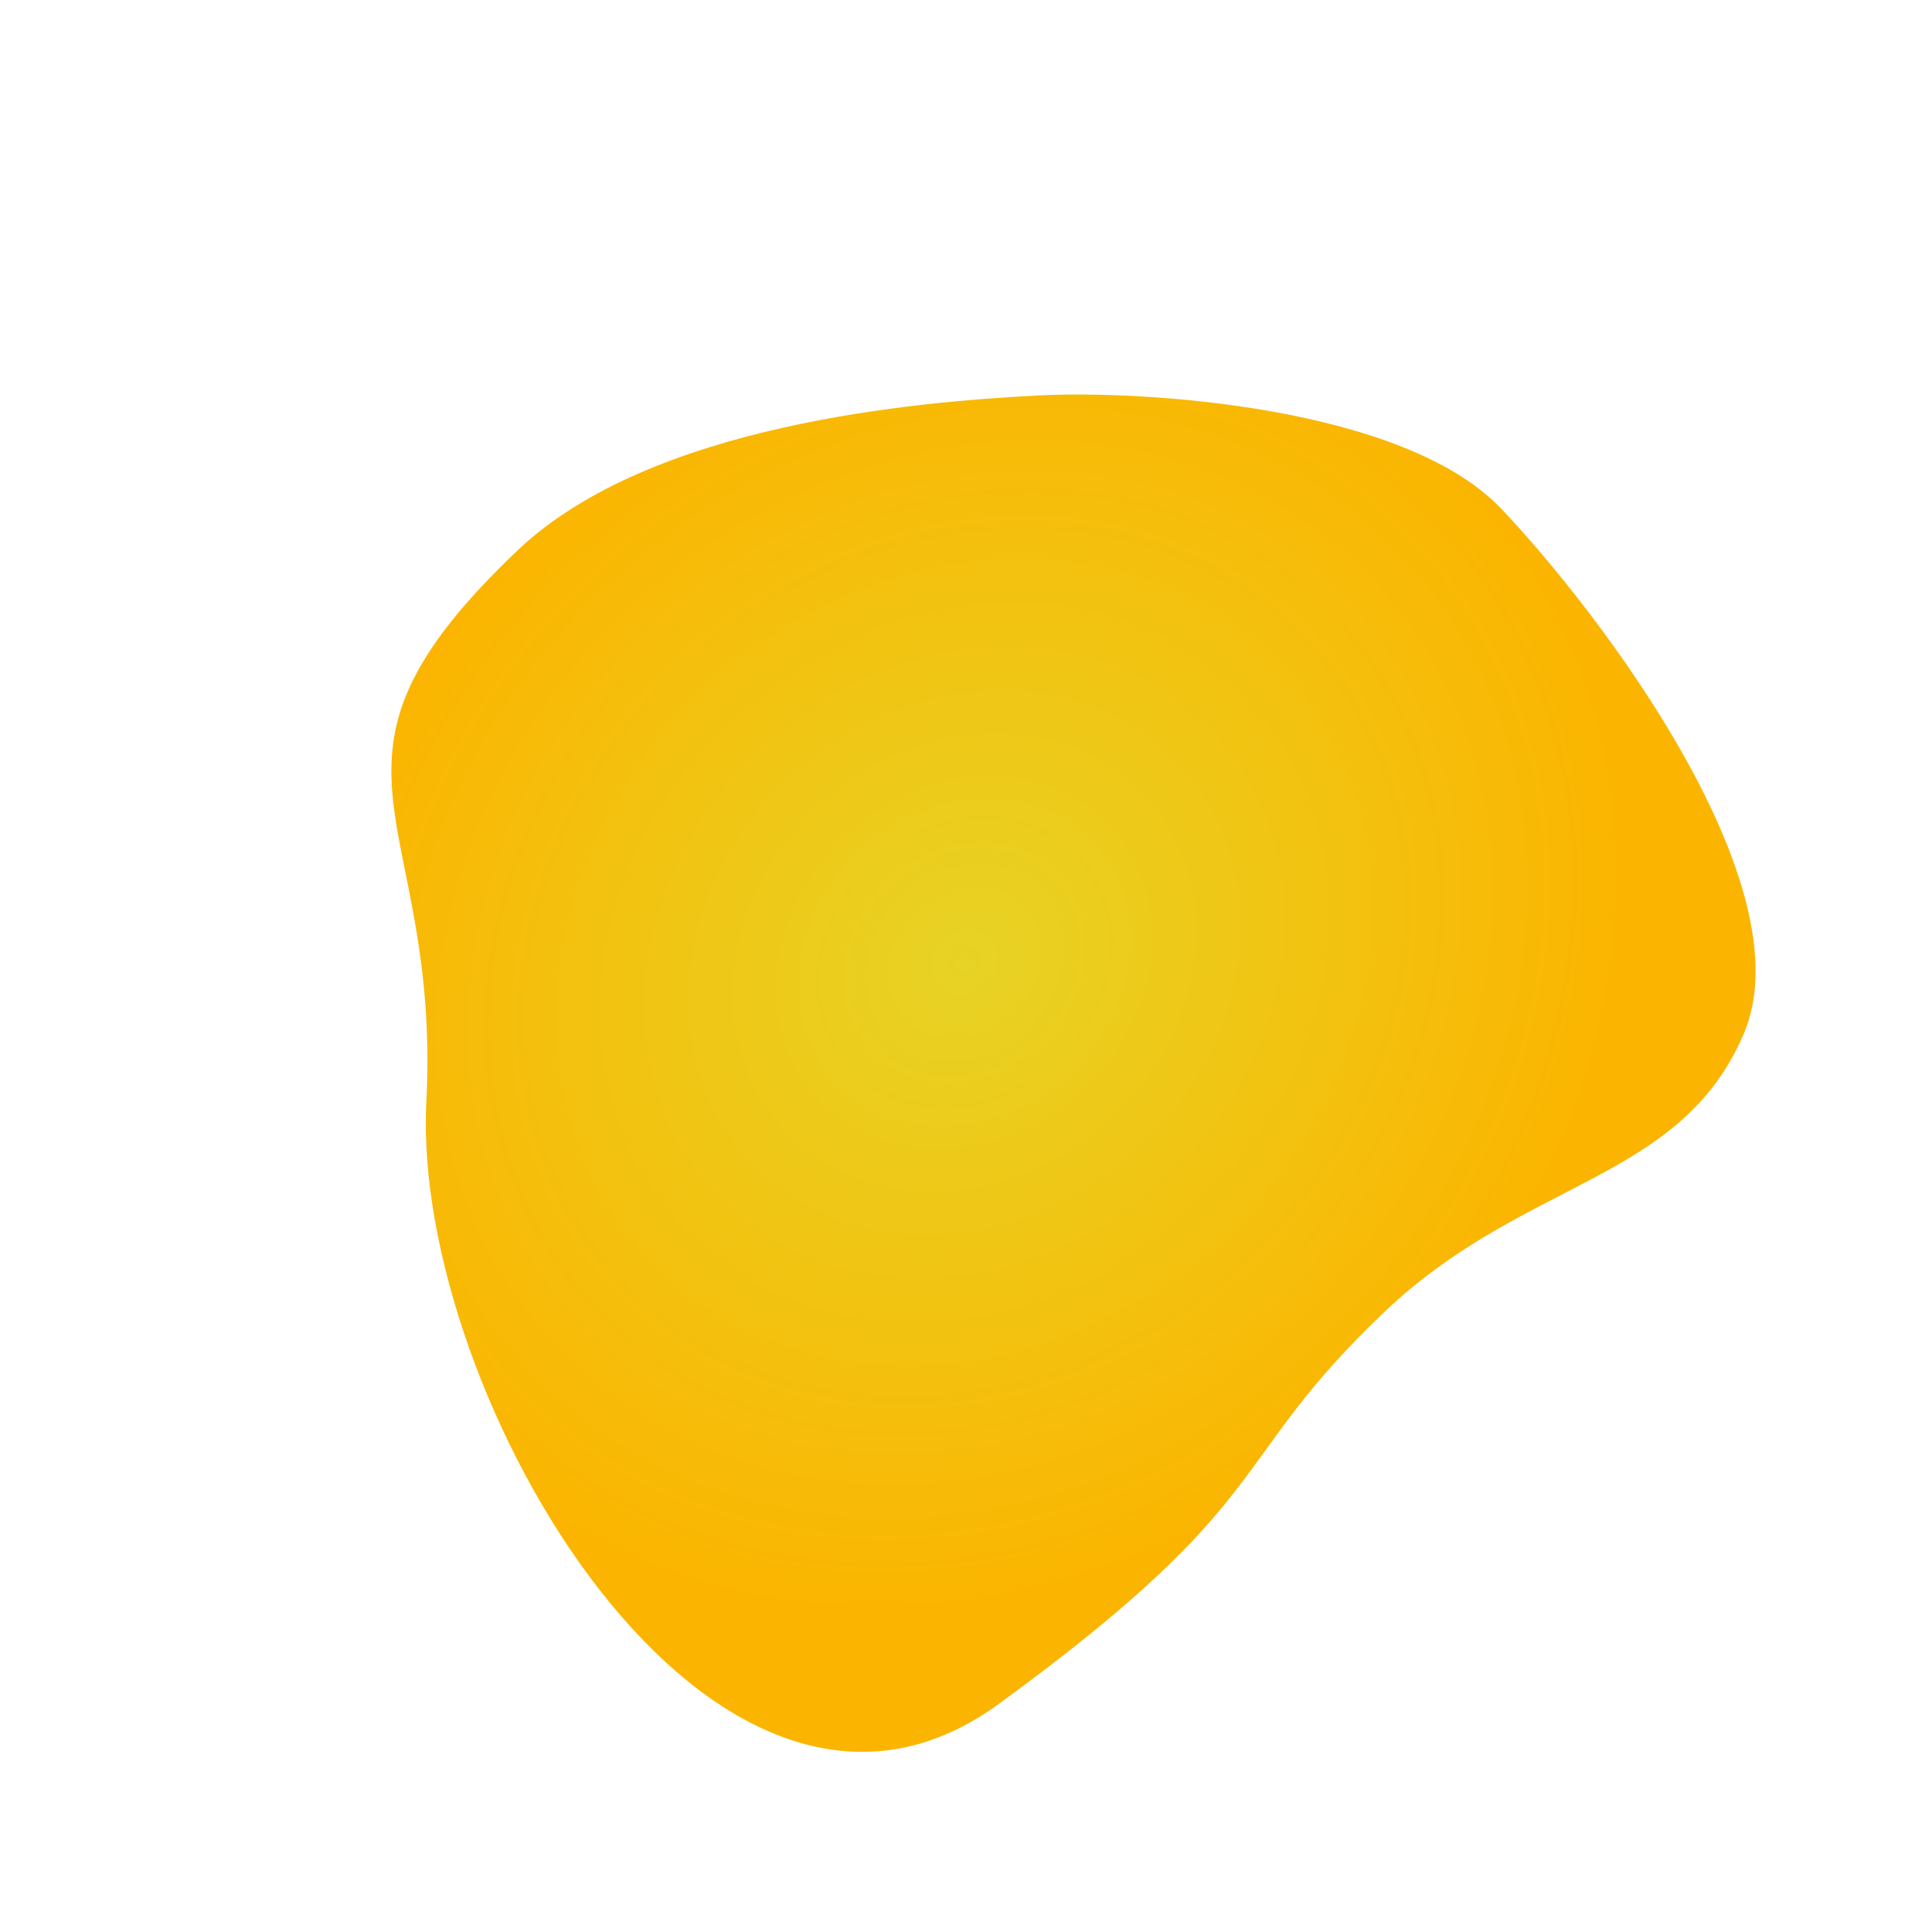 <svg width="1012" height="1008" viewBox="0 0 1012 1008" fill="none" xmlns="http://www.w3.org/2000/svg">
<g id="back-shape" filter="url(#filter0_d)">
<path d="M223.316 573.243C231.161 420.87 152.635 396.925 271.152 284.294C340.741 218.162 480.029 206.501 543.774 203.173C598.714 200.305 735.306 208.772 786.409 262.545C838.001 316.833 946.548 459.911 913.404 537.576C880.259 615.241 798.937 613.206 725.362 683.127C641.264 763.048 672.143 780.044 523.107 888.702C374.071 997.359 215.411 726.769 223.316 573.243Z" fill="url(#paint0_radial)"/>
</g>
<defs>
<filter id="filter0_d" x="0.565" y="0.679" width="1010.66" height="1007.14" filterUnits="userSpaceOnUse" color-interpolation-filters="sRGB">
<feFlood flood-opacity="0" result="BackgroundImageFix"/>
<feColorMatrix in="SourceAlpha" type="matrix" values="0 0 0 0 0 0 0 0 0 0 0 0 0 0 0 0 0 0 127 0"/>
<feOffset dy="4"/>
<feGaussianBlur stdDeviation="10"/>
<feColorMatrix type="matrix" values="0 0 0 0 0 0 0 0 0 0 0 0 0 0 0 0 0 0 0.25 0"/>
<feBlend mode="normal" in2="BackgroundImageFix" result="effect1_dropShadow"/>
<feBlend mode="normal" in="SourceGraphic" in2="effect1_dropShadow" result="shape"/>
</filter>
<radialGradient id="paint0_radial" cx="0" cy="0" r="1" gradientUnits="userSpaceOnUse" gradientTransform="translate(505.893 500.248) rotate(46.459) scale(318.248 367.088)">
<stop stop-color="#E7D325"/>
<stop offset="1" stop-color="#FBB500"/>
</radialGradient>
</defs>
</svg>
